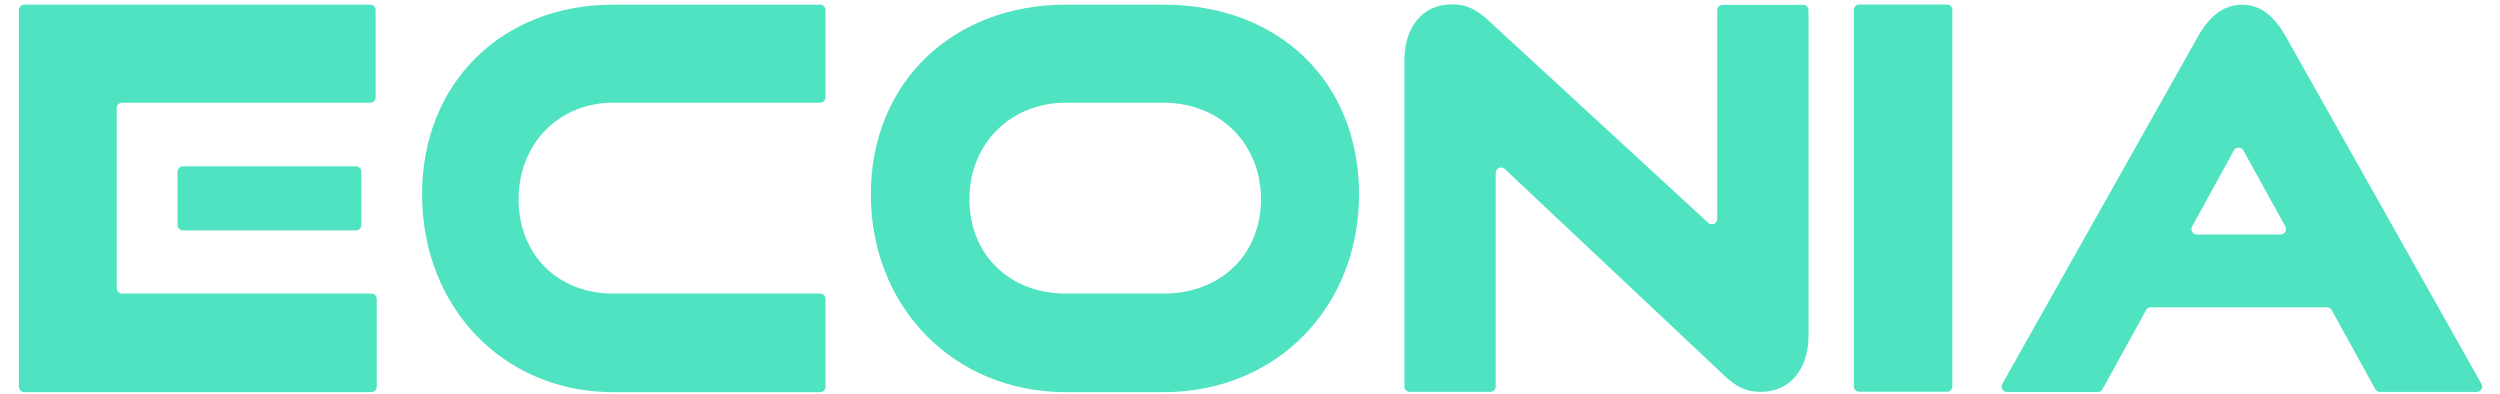 <svg width="108" height="17" viewBox="0 0 108 17" fill="none" xmlns="http://www.w3.org/2000/svg">
<g clip-path="url(#clip0_63_371)">
<path d="M26.485 16.941C21.728 16.941 18.234 13.257 18.234 8.398C18.234 3.539 21.728 0.201 26.485 0.201H35.431C35.558 0.201 35.662 0.304 35.662 0.431V4.207C35.662 4.333 35.558 4.437 35.431 4.437H26.485C24.141 4.437 22.404 6.211 22.404 8.605C22.404 10.999 24.095 12.682 26.485 12.682H35.431C35.558 12.682 35.662 12.786 35.662 12.912V16.713C35.662 16.84 35.558 16.943 35.431 16.943H26.485V16.941Z" fill="#50E3C2"/>
<path d="M46.047 16.941C41.188 16.941 37.62 13.257 37.62 8.398C37.62 3.539 41.188 0.201 46.047 0.201H50.261C55.259 0.201 58.711 3.539 58.711 8.398C58.711 13.257 55.166 16.941 50.261 16.941H46.047ZM50.261 12.682C52.749 12.682 54.475 10.979 54.475 8.605C54.475 6.232 52.724 4.437 50.261 4.437H46.047C43.653 4.437 41.879 6.211 41.879 8.605C41.879 10.999 43.608 12.682 46.047 12.682H50.261Z" fill="#50E3C2"/>
<path d="M64.614 7.466V16.698C64.614 16.825 64.51 16.929 64.384 16.929H60.9C60.774 16.929 60.67 16.825 60.67 16.698V2.63C60.67 1.128 61.477 0.188 62.732 0.188C63.338 0.188 63.763 0.389 64.323 0.906L73.798 9.628C73.946 9.763 74.184 9.659 74.184 9.458V0.441C74.184 0.315 74.288 0.211 74.415 0.211H77.898C78.025 0.211 78.128 0.315 78.128 0.441V14.487C78.128 15.989 77.298 16.929 76.066 16.929C75.46 16.929 75.012 16.727 74.475 16.211L65.002 7.298C64.855 7.159 64.614 7.265 64.614 7.466Z" fill="#50E3C2"/>
<path d="M80.087 16.692V0.425C80.087 0.296 80.191 0.195 80.317 0.195H84.112C84.24 0.195 84.342 0.298 84.342 0.425V16.692C84.342 16.821 84.238 16.923 84.112 16.923H80.317C80.189 16.923 80.087 16.819 80.087 16.692Z" fill="#50E3C2"/>
<path d="M98.729 1.545C98.26 0.73 97.688 0.205 96.86 0.205C96.032 0.205 95.437 0.728 94.97 1.545L86.497 16.591C86.41 16.744 86.522 16.935 86.698 16.935H90.628C90.713 16.935 90.79 16.889 90.829 16.815L92.711 13.398C92.752 13.325 92.829 13.277 92.912 13.277H100.526C100.609 13.277 100.688 13.323 100.727 13.396L102.613 16.812C102.654 16.885 102.731 16.931 102.814 16.931H106.999C107.175 16.931 107.287 16.74 107.2 16.586L98.729 1.545ZM94.698 9.786L96.507 6.497C96.594 6.338 96.823 6.338 96.912 6.497L98.729 9.786C98.814 9.939 98.702 10.128 98.528 10.128H94.901C94.725 10.128 94.615 9.939 94.7 9.786H94.698Z" fill="#50E3C2"/>
<path d="M15.38 9.953H7.899C7.773 9.953 7.669 9.85 7.669 9.723V7.416C7.669 7.29 7.773 7.186 7.899 7.186H15.38C15.507 7.186 15.611 7.29 15.611 7.416V9.723C15.611 9.85 15.507 9.953 15.38 9.953ZM0.818 16.709V0.431C0.818 0.302 0.922 0.2 1.049 0.2H15.997C16.123 0.2 16.227 0.304 16.227 0.431V4.207C16.227 4.333 16.123 4.437 15.997 4.437H5.275C5.148 4.437 5.044 4.541 5.044 4.667V12.449C5.044 12.576 5.148 12.68 5.275 12.68H16.044C16.171 12.68 16.275 12.783 16.275 12.91V16.709C16.275 16.835 16.171 16.939 16.044 16.939H1.049C0.922 16.939 0.818 16.835 0.818 16.709Z" fill="#50E3C2"/>
</g>
<defs>
<clipPath id="clip0_63_371">
<rect width="106.412" height="16.753" fill="white" transform="translate(0.82 0.188)"/>
</clipPath>
</defs>
</svg>
